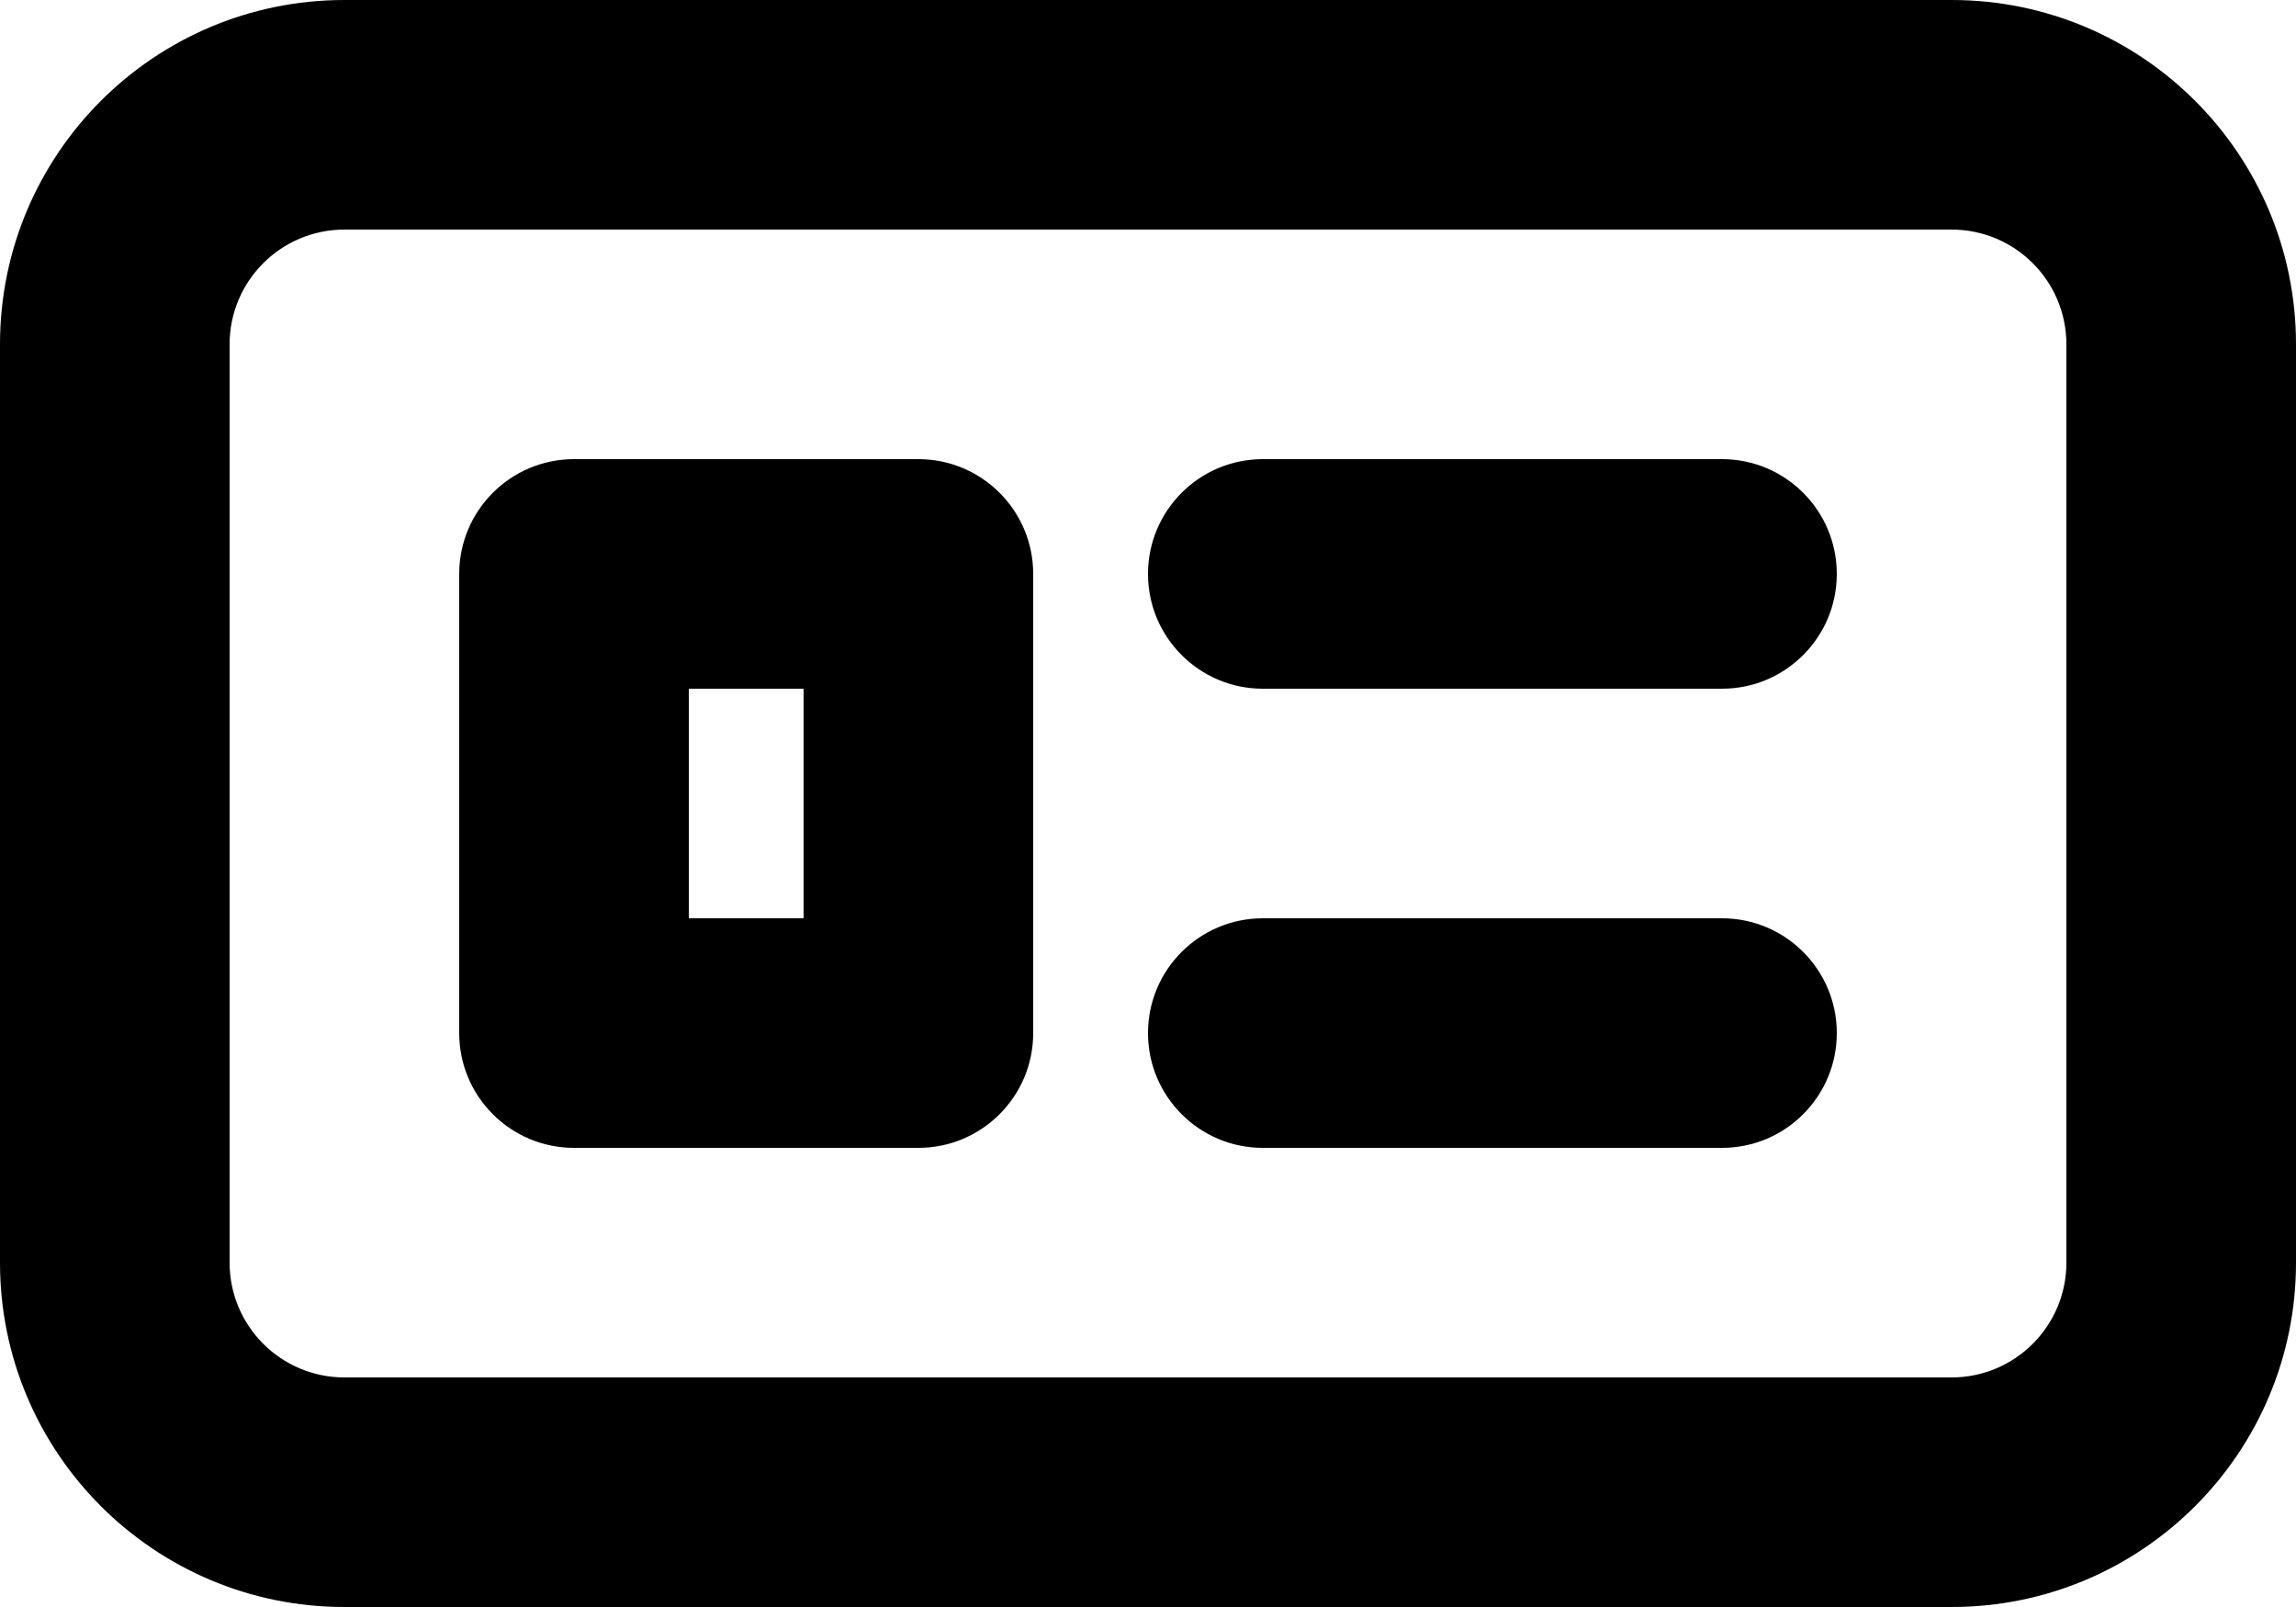 <svg width="20" height="14" viewBox="0 0 20 14" fill="none" xmlns="http://www.w3.org/2000/svg">
<path fill-rule="evenodd" clip-rule="evenodd" d="M17 0H3C1.343 0 0 1.343 0 3V11C0 12.657 1.343 14 3 14H17C18.657 14 20 12.657 20 11V3C20 1.343 18.657 0 17 0ZM2 3C2 2.448 2.448 2 3 2H17C17.552 2 18 2.448 18 3V11C18 11.552 17.552 12 17 12H3C2.448 12 2 11.552 2 11V3ZM5 4C4.448 4 4 4.448 4 5V9C4 9.552 4.448 10 5 10H8C8.552 10 9 9.552 9 9V5C9 4.448 8.552 4 8 4H5ZM6 8V6H7V8H6ZM10 5C10 4.448 10.448 4 11 4L15 4C15.552 4 16 4.448 16 5C16 5.552 15.552 6 15 6H11C10.448 6 10 5.552 10 5ZM11 8C10.448 8 10 8.448 10 9C10 9.552 10.448 10 11 10H15C15.552 10 16 9.552 16 9C16 8.448 15.552 8 15 8H11Z" fill="black"/>
</svg>
